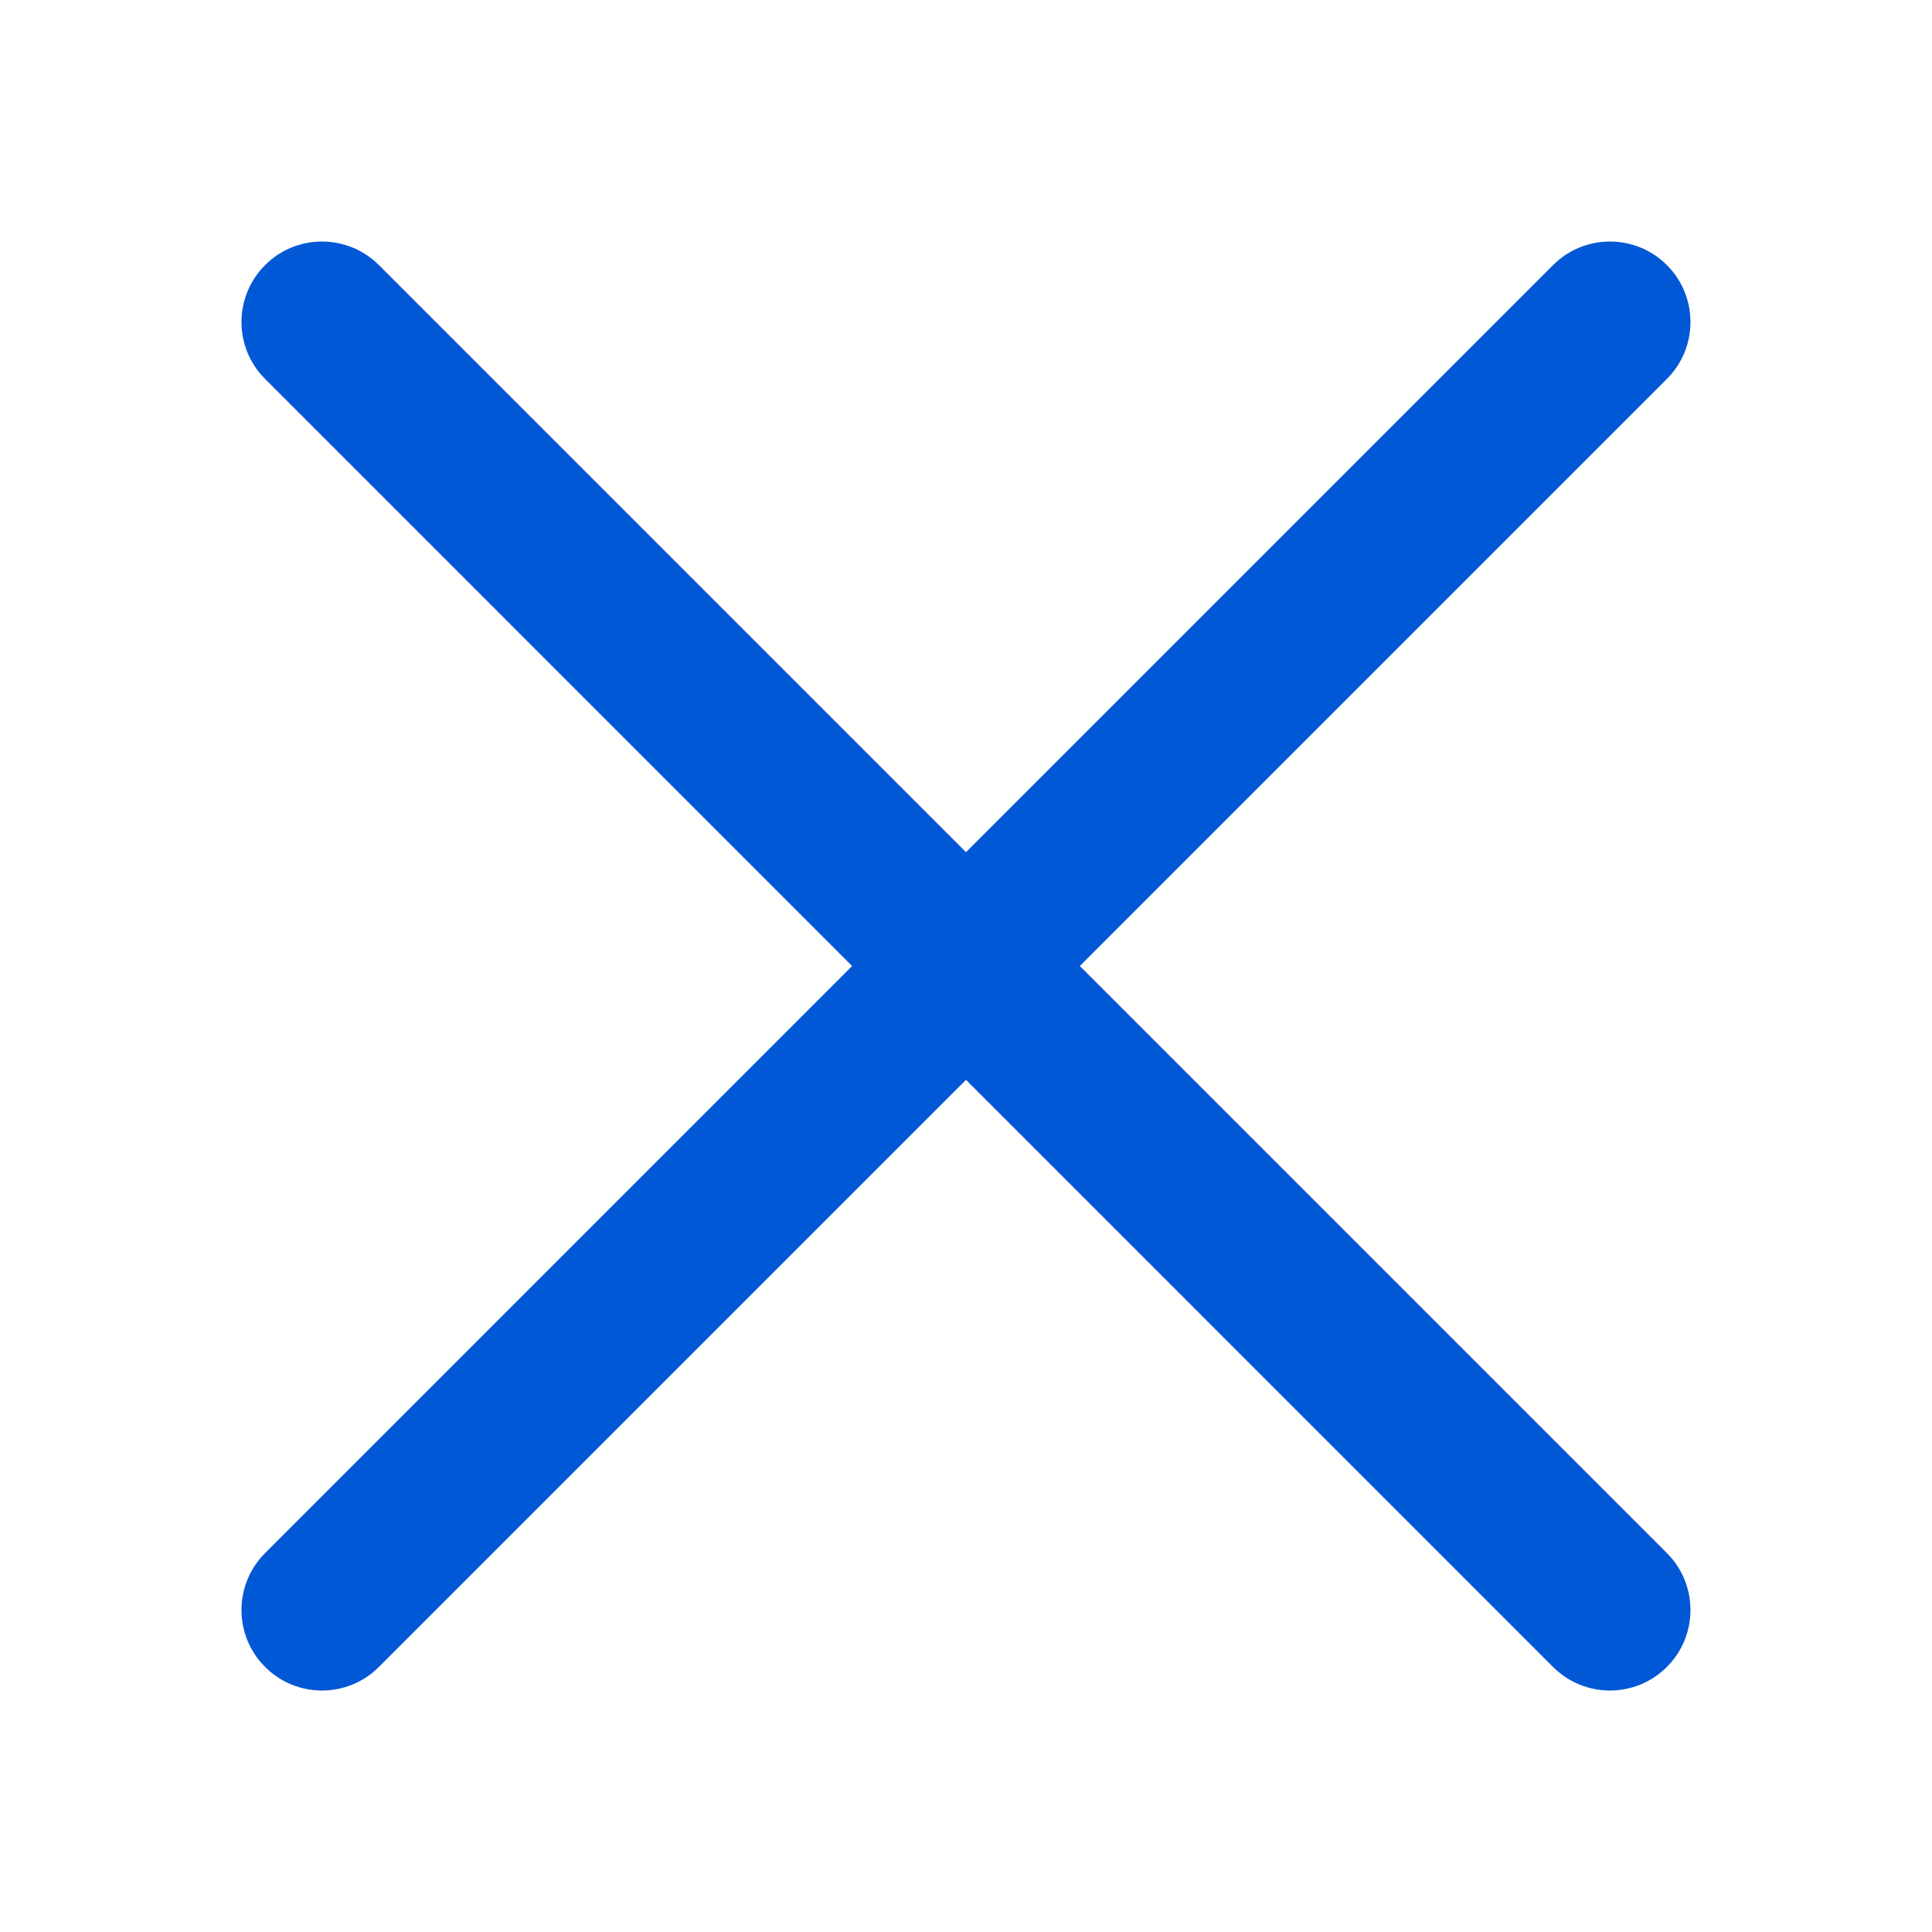  <svg width="24" height="24" viewBox="0 0 24 24" fill="none">
        <path
            fillRule="evenodd"
            clipRule="evenodd"
            d="M20.707 4.707C21.097 4.317 21.097 3.684 20.707 3.293C20.316 2.903 19.683 2.903 19.293 3.293L12 10.586L4.707 3.293C4.316 2.903 3.683 2.903 3.293 3.293C2.902 3.684 2.902 4.317 3.293 4.707L10.585 12L3.293 19.293C2.902 19.683 2.902 20.317 3.293 20.707C3.683 21.098 4.317 21.098 4.707 20.707L12 13.414L19.292 20.707C19.683 21.098 20.316 21.098 20.707 20.707C21.097 20.317 21.097 19.683 20.707 19.293L13.414 12L20.707 4.707Z"
            fill="#0158D6"
        />
    </svg>